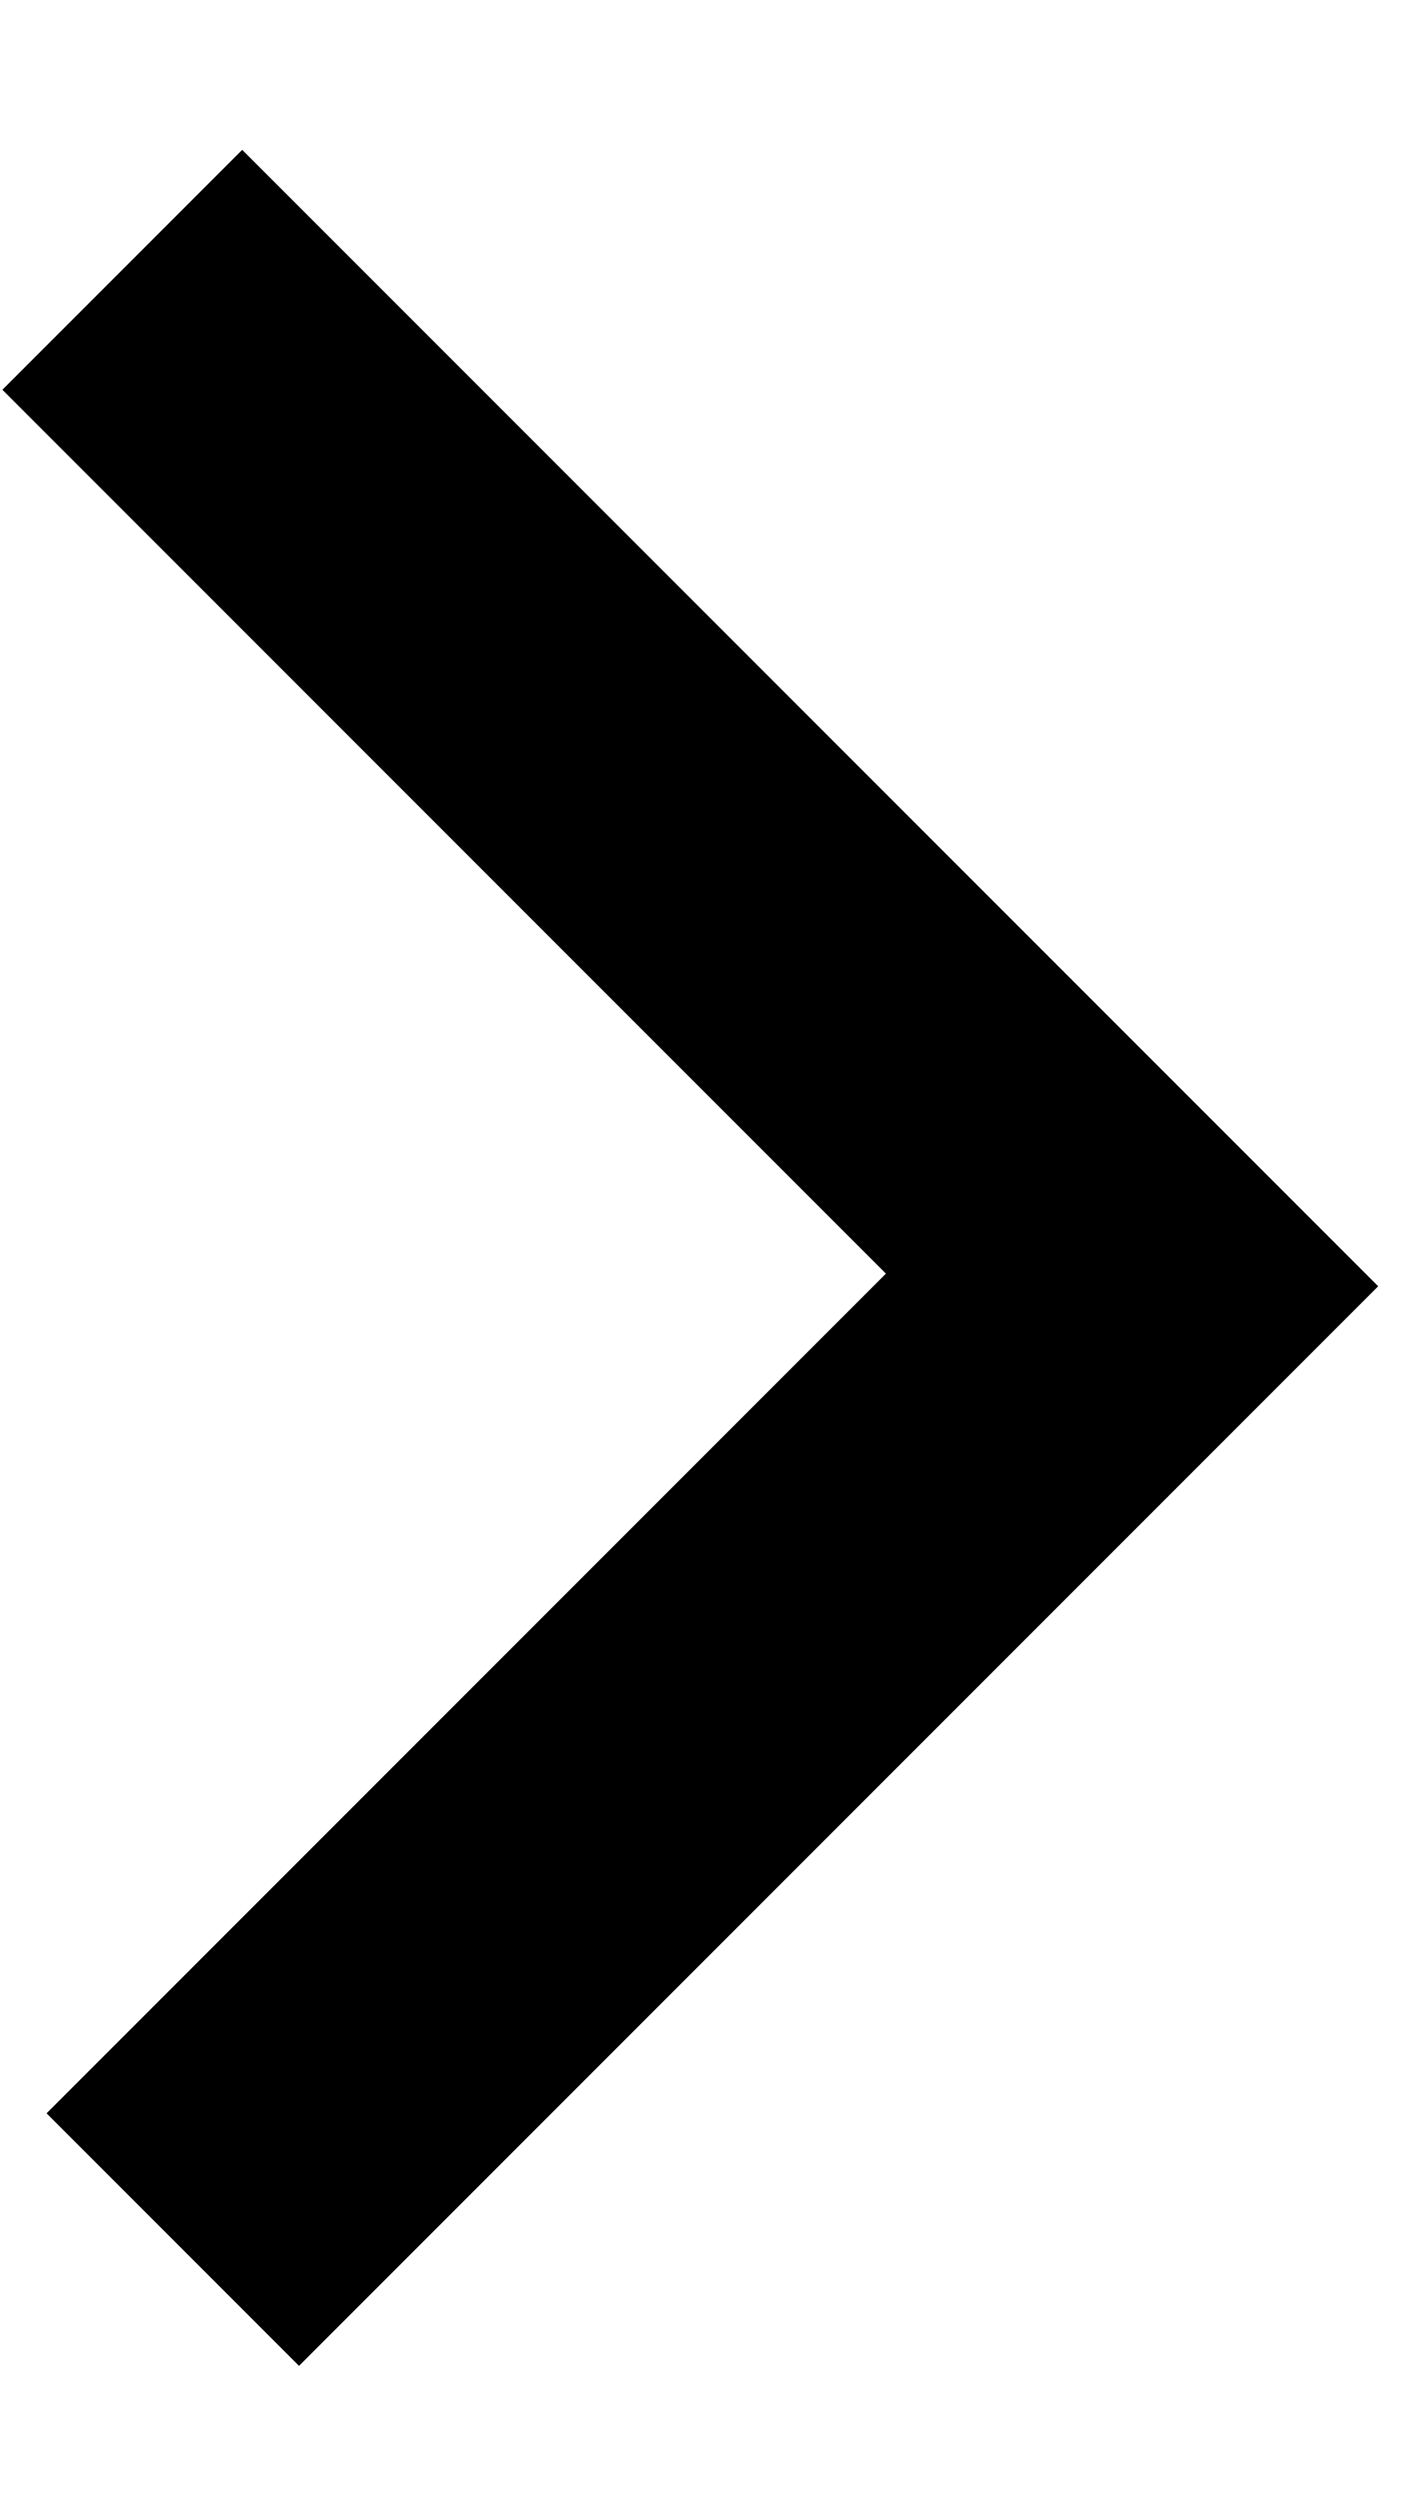 <?xml version="1.0" encoding="UTF-8"?>
<svg width="8px" height="14px" viewBox="0 0 8 14" version="1.1" xmlns="http://www.w3.org/2000/svg" xmlns:xlink="http://www.w3.org/1999/xlink">
    <!-- Generator: Sketch 50.2 (55047) - http://www.bohemiancoding.com/sketch -->
    <title>ico/plus copy</title>
    <desc>Created with Sketch.</desc>
    <defs>
        <polygon id="path-1" points="10.891 5.544 12.791 5.544 12.791 14.544 4.241 14.544 4.241 12.544 10.891 12.544"></polygon>
    </defs>
    <g id="Entwurf" stroke="none" stroke-width="1" fill="none" fill-rule="evenodd">
        <g id="Mehr---Sicherheit" transform="translate(-347, -563)">
            <g id="ico/fwd" transform="translate(340, 560)">
                <mask id="mask-2" fill="white">
                    <use xlink:href="#path-1"></use>
                </mask>
                <use id="Rectangle" fill="#000000" fill-rule="nonzero" transform="translate(8.516, 10.044) scale(-1, -1) rotate(135) translate(-8.516, -10.044) " xlink:href="#path-1"></use>
                <g transform="translate(9.5, 10) scale(-1, 1) translate(-9.5, -10) " id="Rectangle-3">
                    <rect x="0" y="0" width="19" height="20"></rect>
                </g>
            </g>
        </g>
    </g>
</svg>
